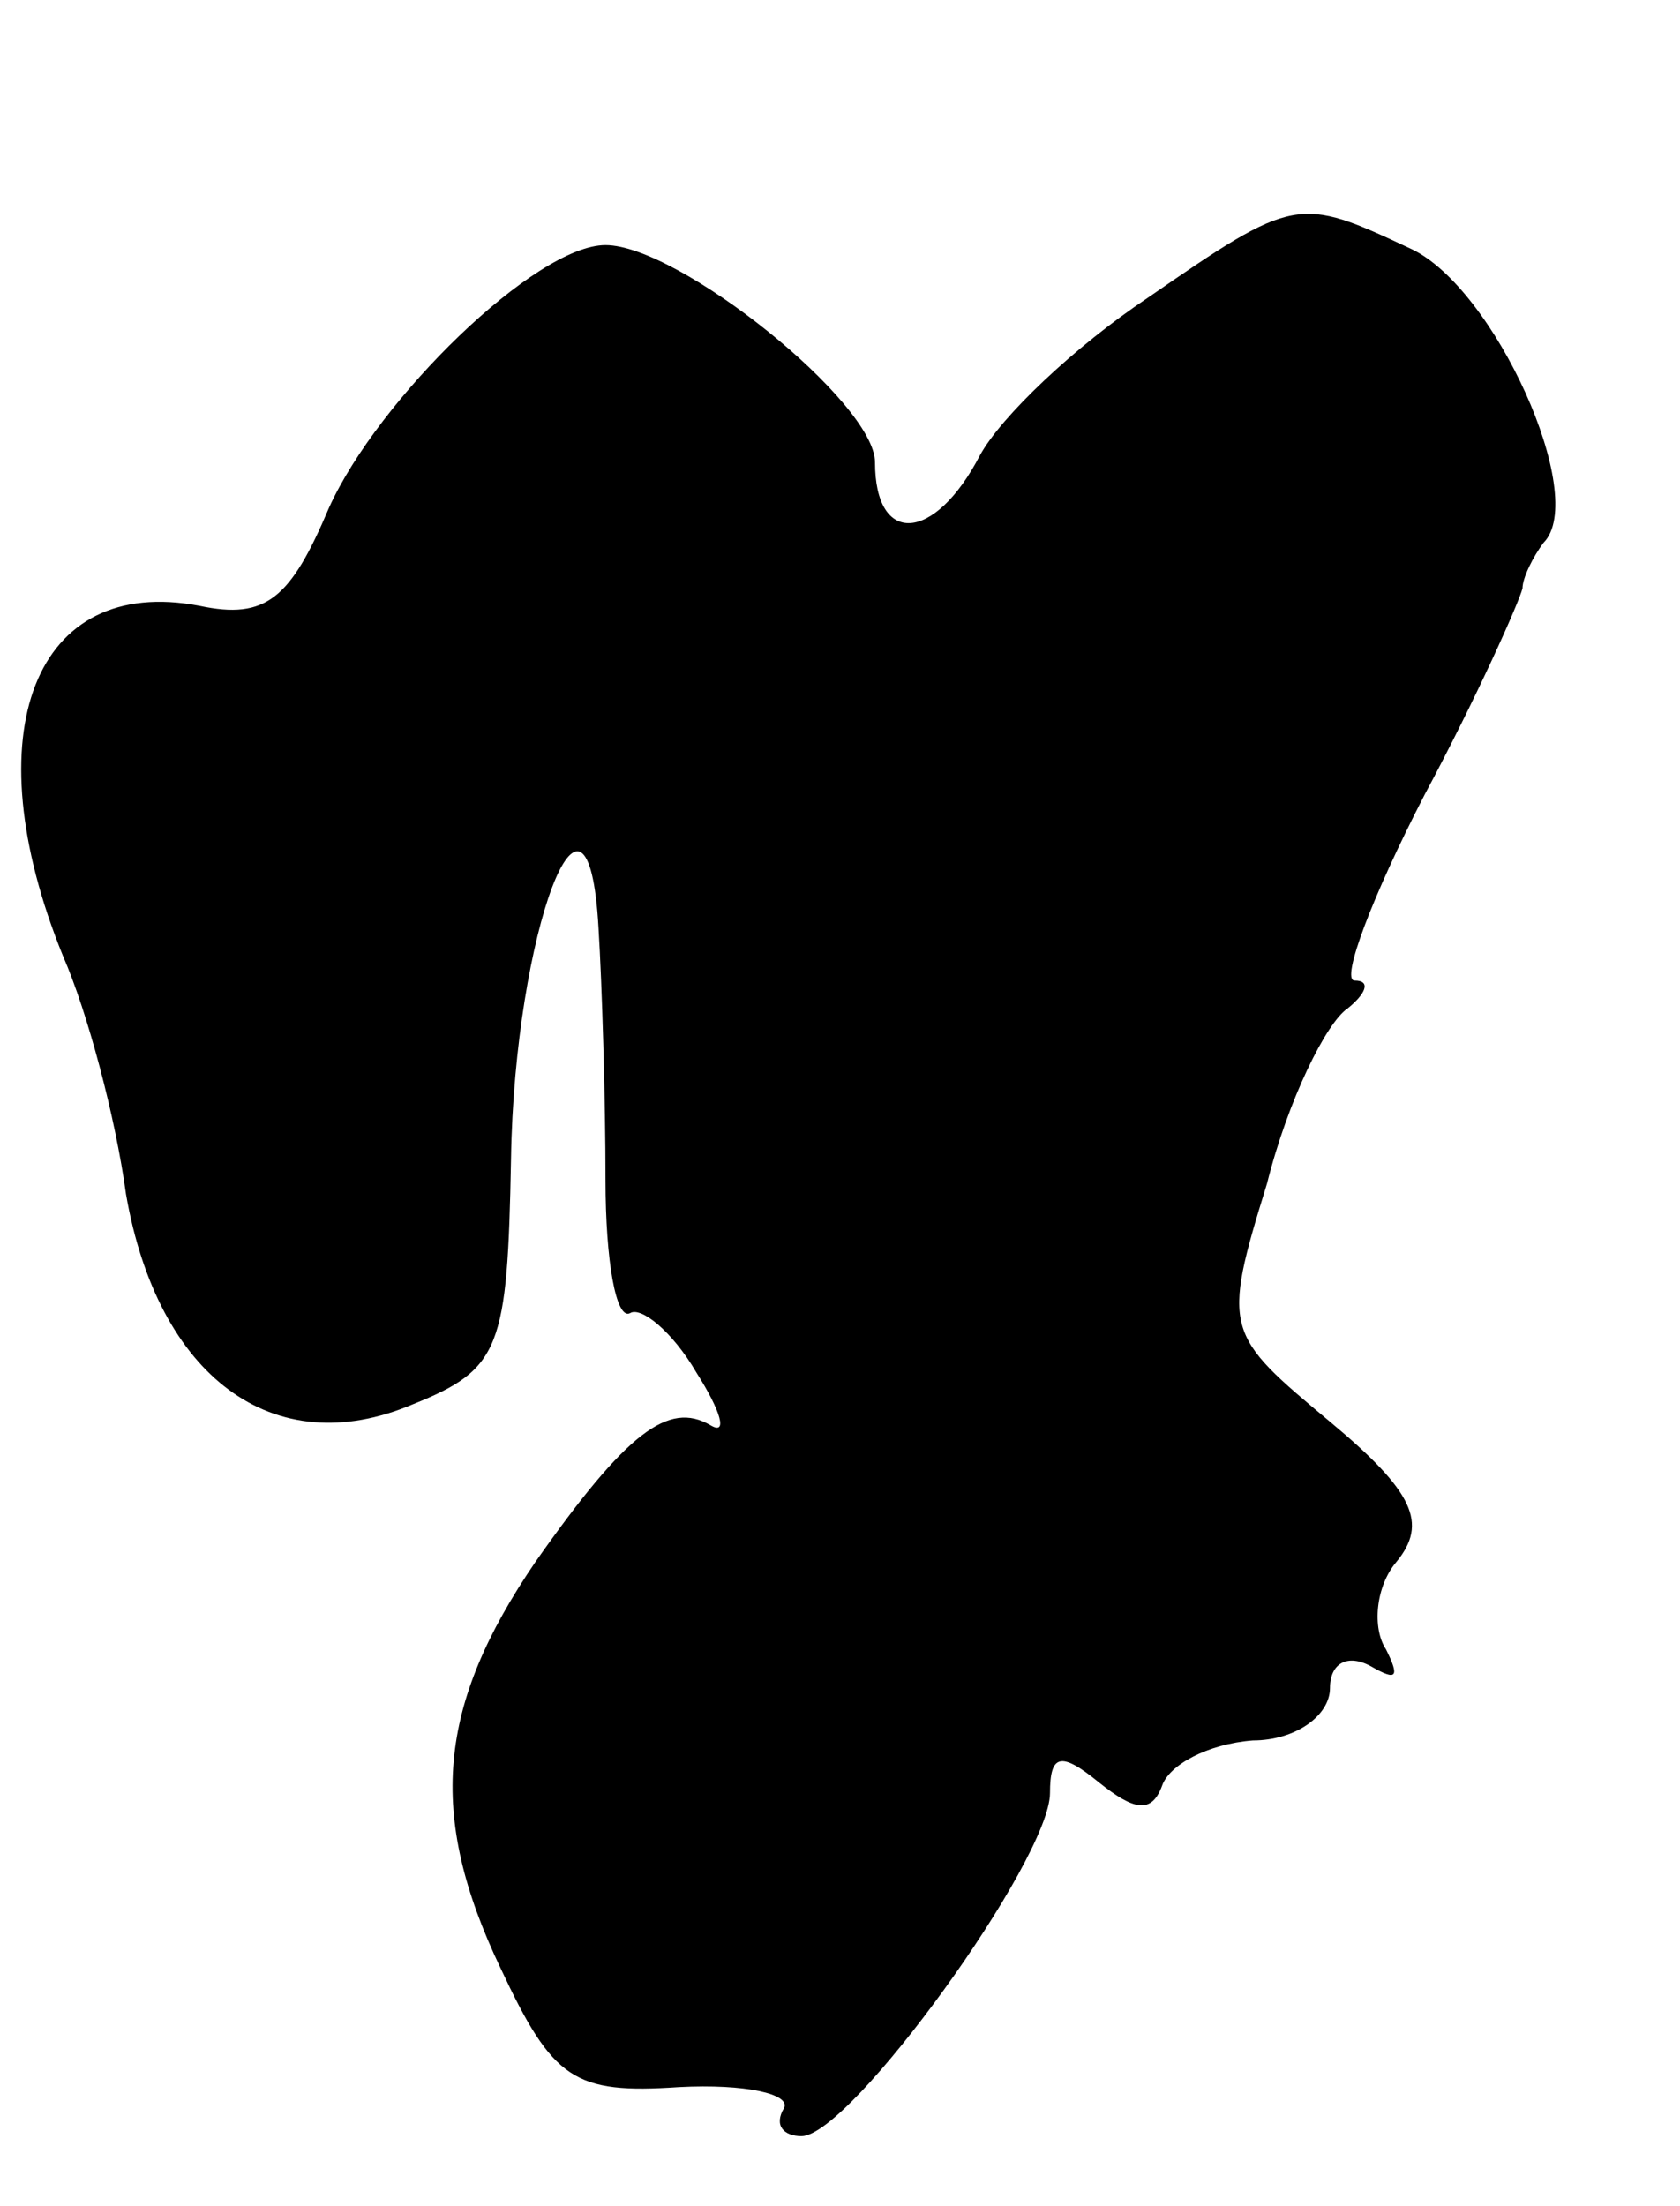 <?xml version="1.0" standalone="no"?>
<!DOCTYPE svg PUBLIC "-//W3C//DTD SVG 20010904//EN"
 "http://www.w3.org/TR/2001/REC-SVG-20010904/DTD/svg10.dtd">
<svg version="1.0" xmlns="http://www.w3.org/2000/svg"
 width="48pt" height="63pt" viewBox="0 0 48 63"
 preserveAspectRatio="xMidYMid meet">
<g transform="translate(0,63) scale(0.1,-0.1)"
fill="#000000" stroke="none">
<path d="M328 545 c-21 -14 -42 -34 -48 -45 -13 -25 -30 -26 -30 -2 0 17 -56
62 -77 62 -20 0 -65 -44 -79 -75 -11 -26 -18 -32 -37 -28 -47 9 -65 -36 -39
-100 7 -16 15 -46 18 -68 9 -52 42 -77 82 -60 25 10 27 16 28 70 1 65 22 120
25 66 1 -16 2 -49 2 -72 0 -23 3 -40 7 -38 3 2 12 -5 19 -17 7 -11 9 -18 4
-15 -12 7 -24 -2 -50 -39 -28 -41 -31 -72 -10 -116 15 -32 21 -36 51 -34 19 1
32 -2 30 -6 -3 -5 0 -8 5 -8 14 0 71 79 71 98 0 11 3 12 14 3 10 -8 15 -9 18
-1 2 6 13 12 26 13 12 0 22 7 22 15 0 7 5 10 12 6 7 -4 8 -3 4 5 -4 6 -3 18 3
25 9 11 5 20 -19 40 -30 25 -31 26 -18 68 6 24 17 46 23 50 5 4 7 8 2 8 -4 0
5 24 20 53 15 28 27 55 28 59 0 3 3 9 6 13 13 13 -14 73 -38 84 -32 15 -33 15
-75 -14z"/>
</g>
</svg>
